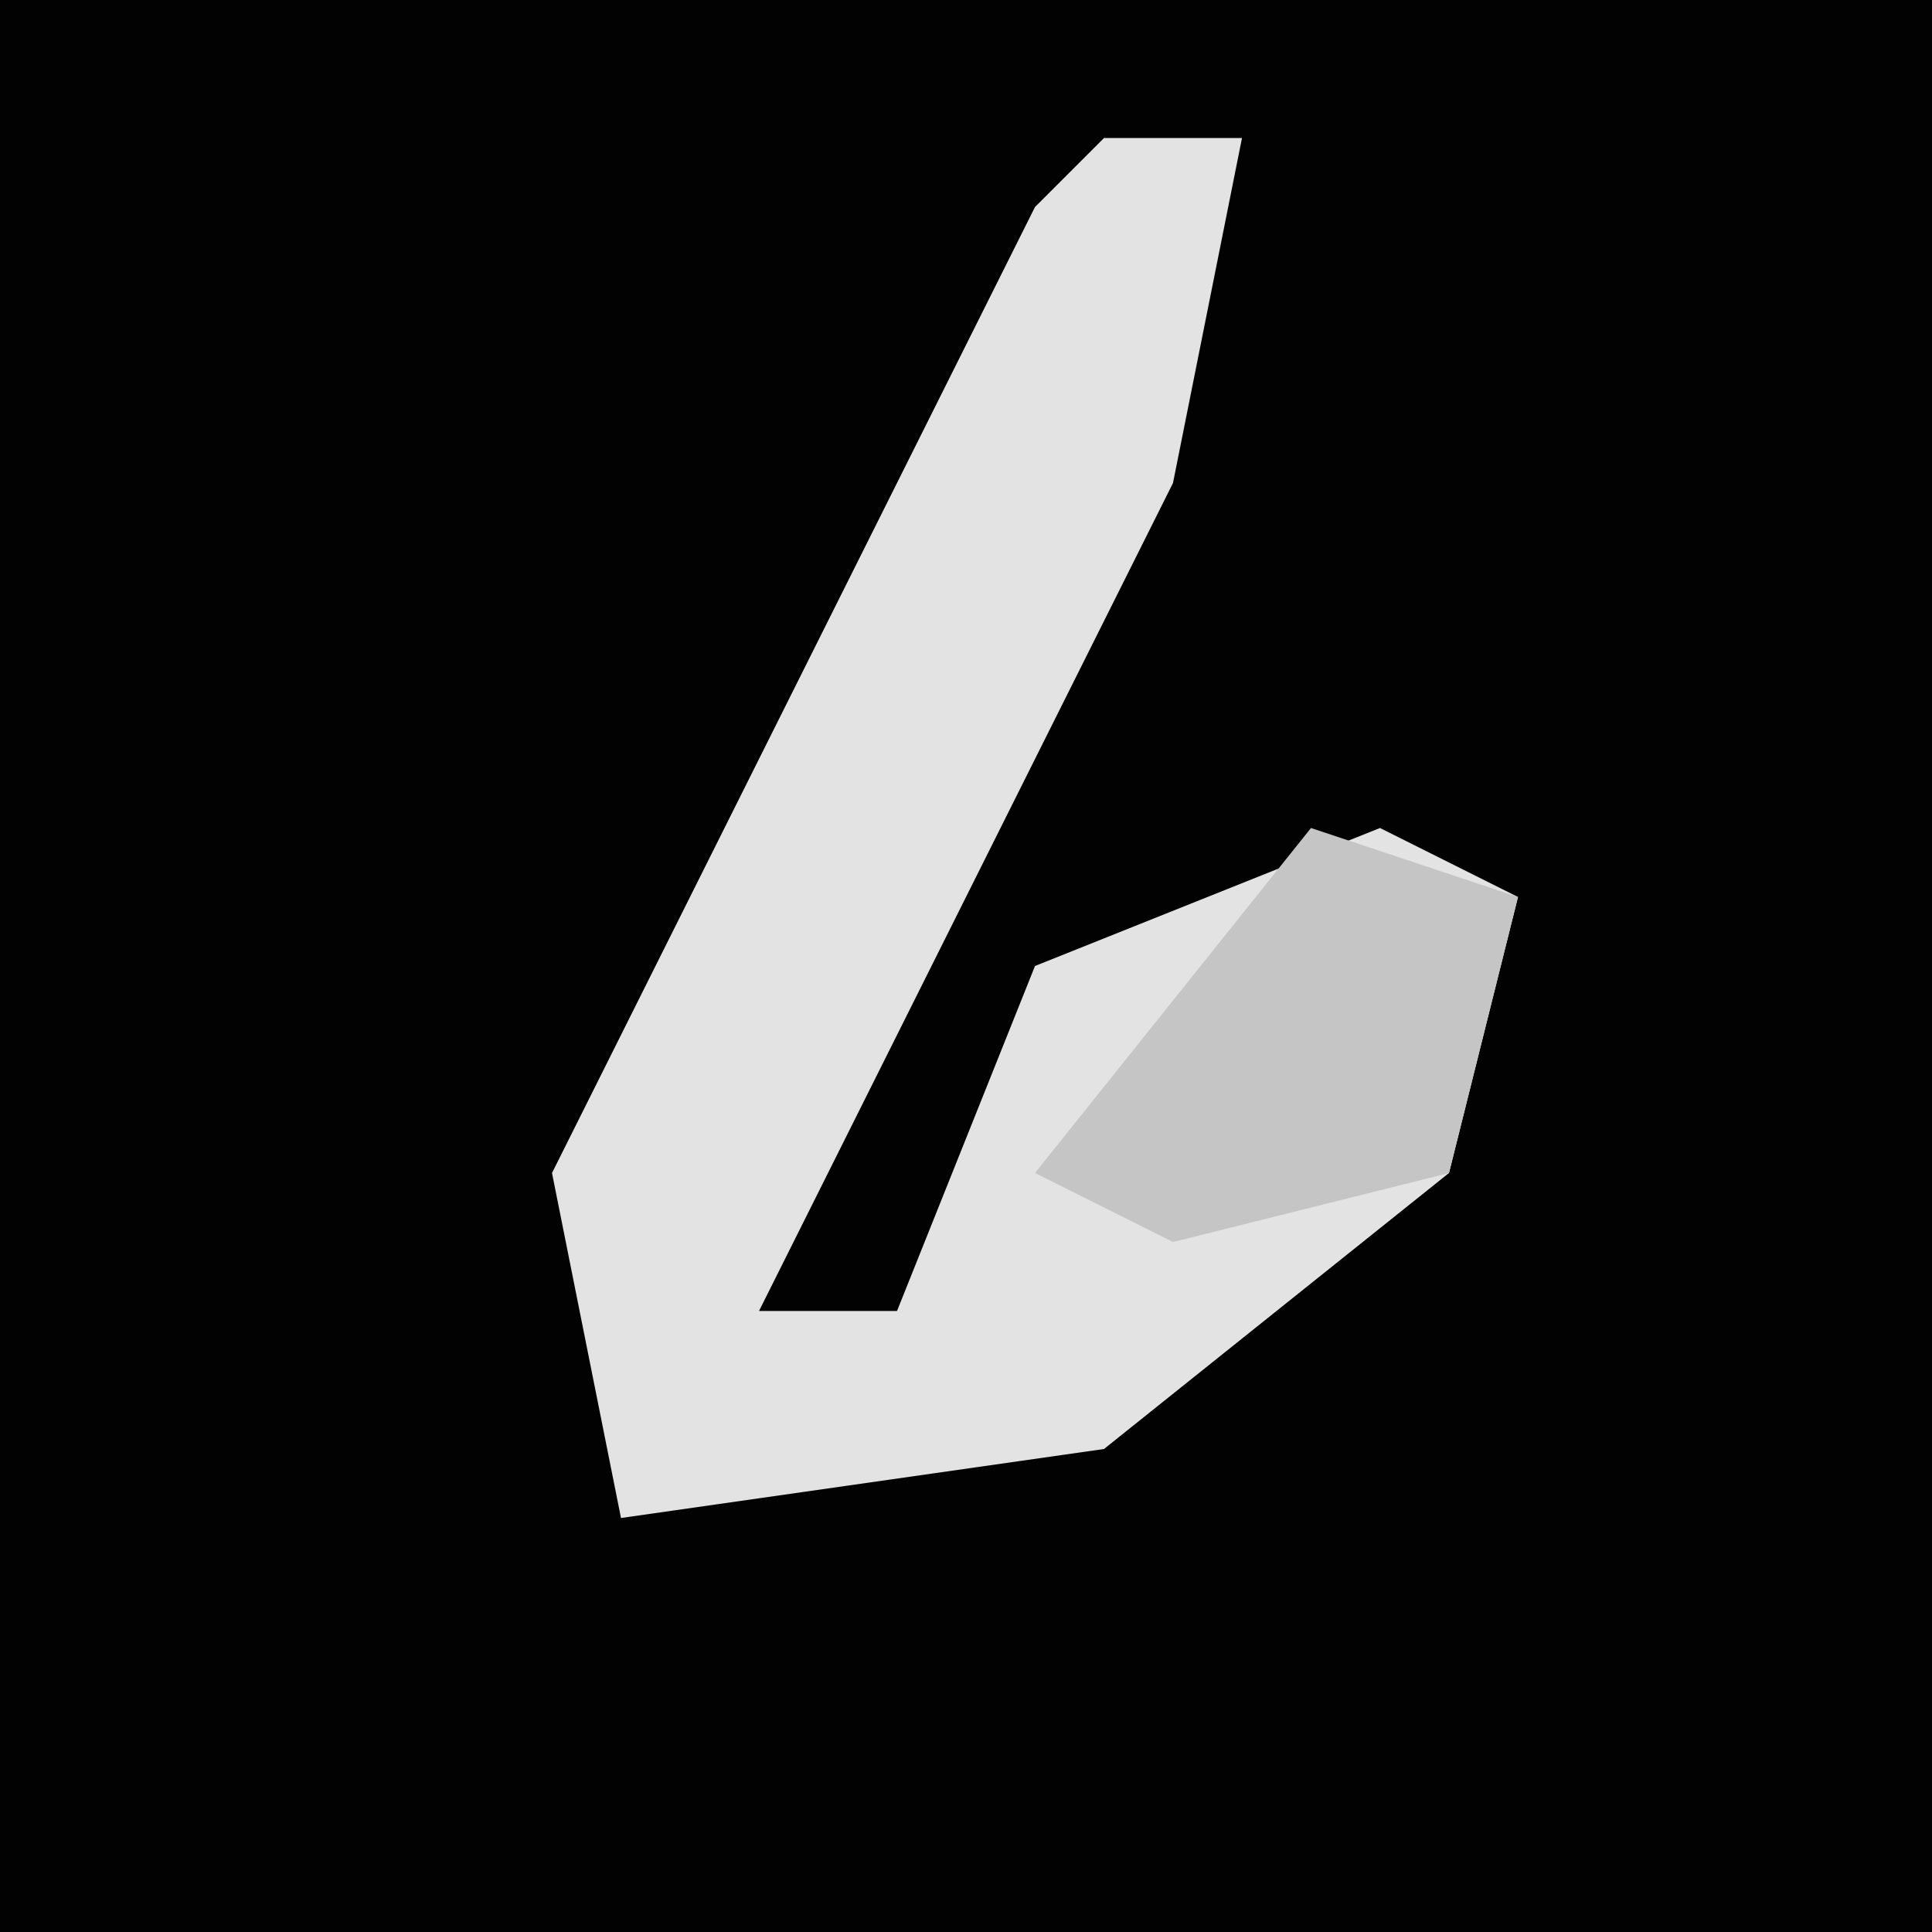 <?xml version="1.0" encoding="UTF-8"?>
<svg version="1.1" xmlns="http://www.w3.org/2000/svg" width="28" height="28">
<path d="M0,0 L28,0 L28,28 L0,28 Z " fill="#020202" transform="translate(0,0)"/>
<path d="M0,0 L2,0 L1,5 L-5,17 L-3,17 L-1,12 L4,10 L6,11 L5,15 L0,19 L-7,20 L-8,15 L-1,1 Z " fill="#E3E3E3" transform="translate(16,2)"/>
<path d="M0,0 L3,1 L2,5 L-2,6 L-4,5 Z " fill="#C5C5C5" transform="translate(19,12)"/>
</svg>
